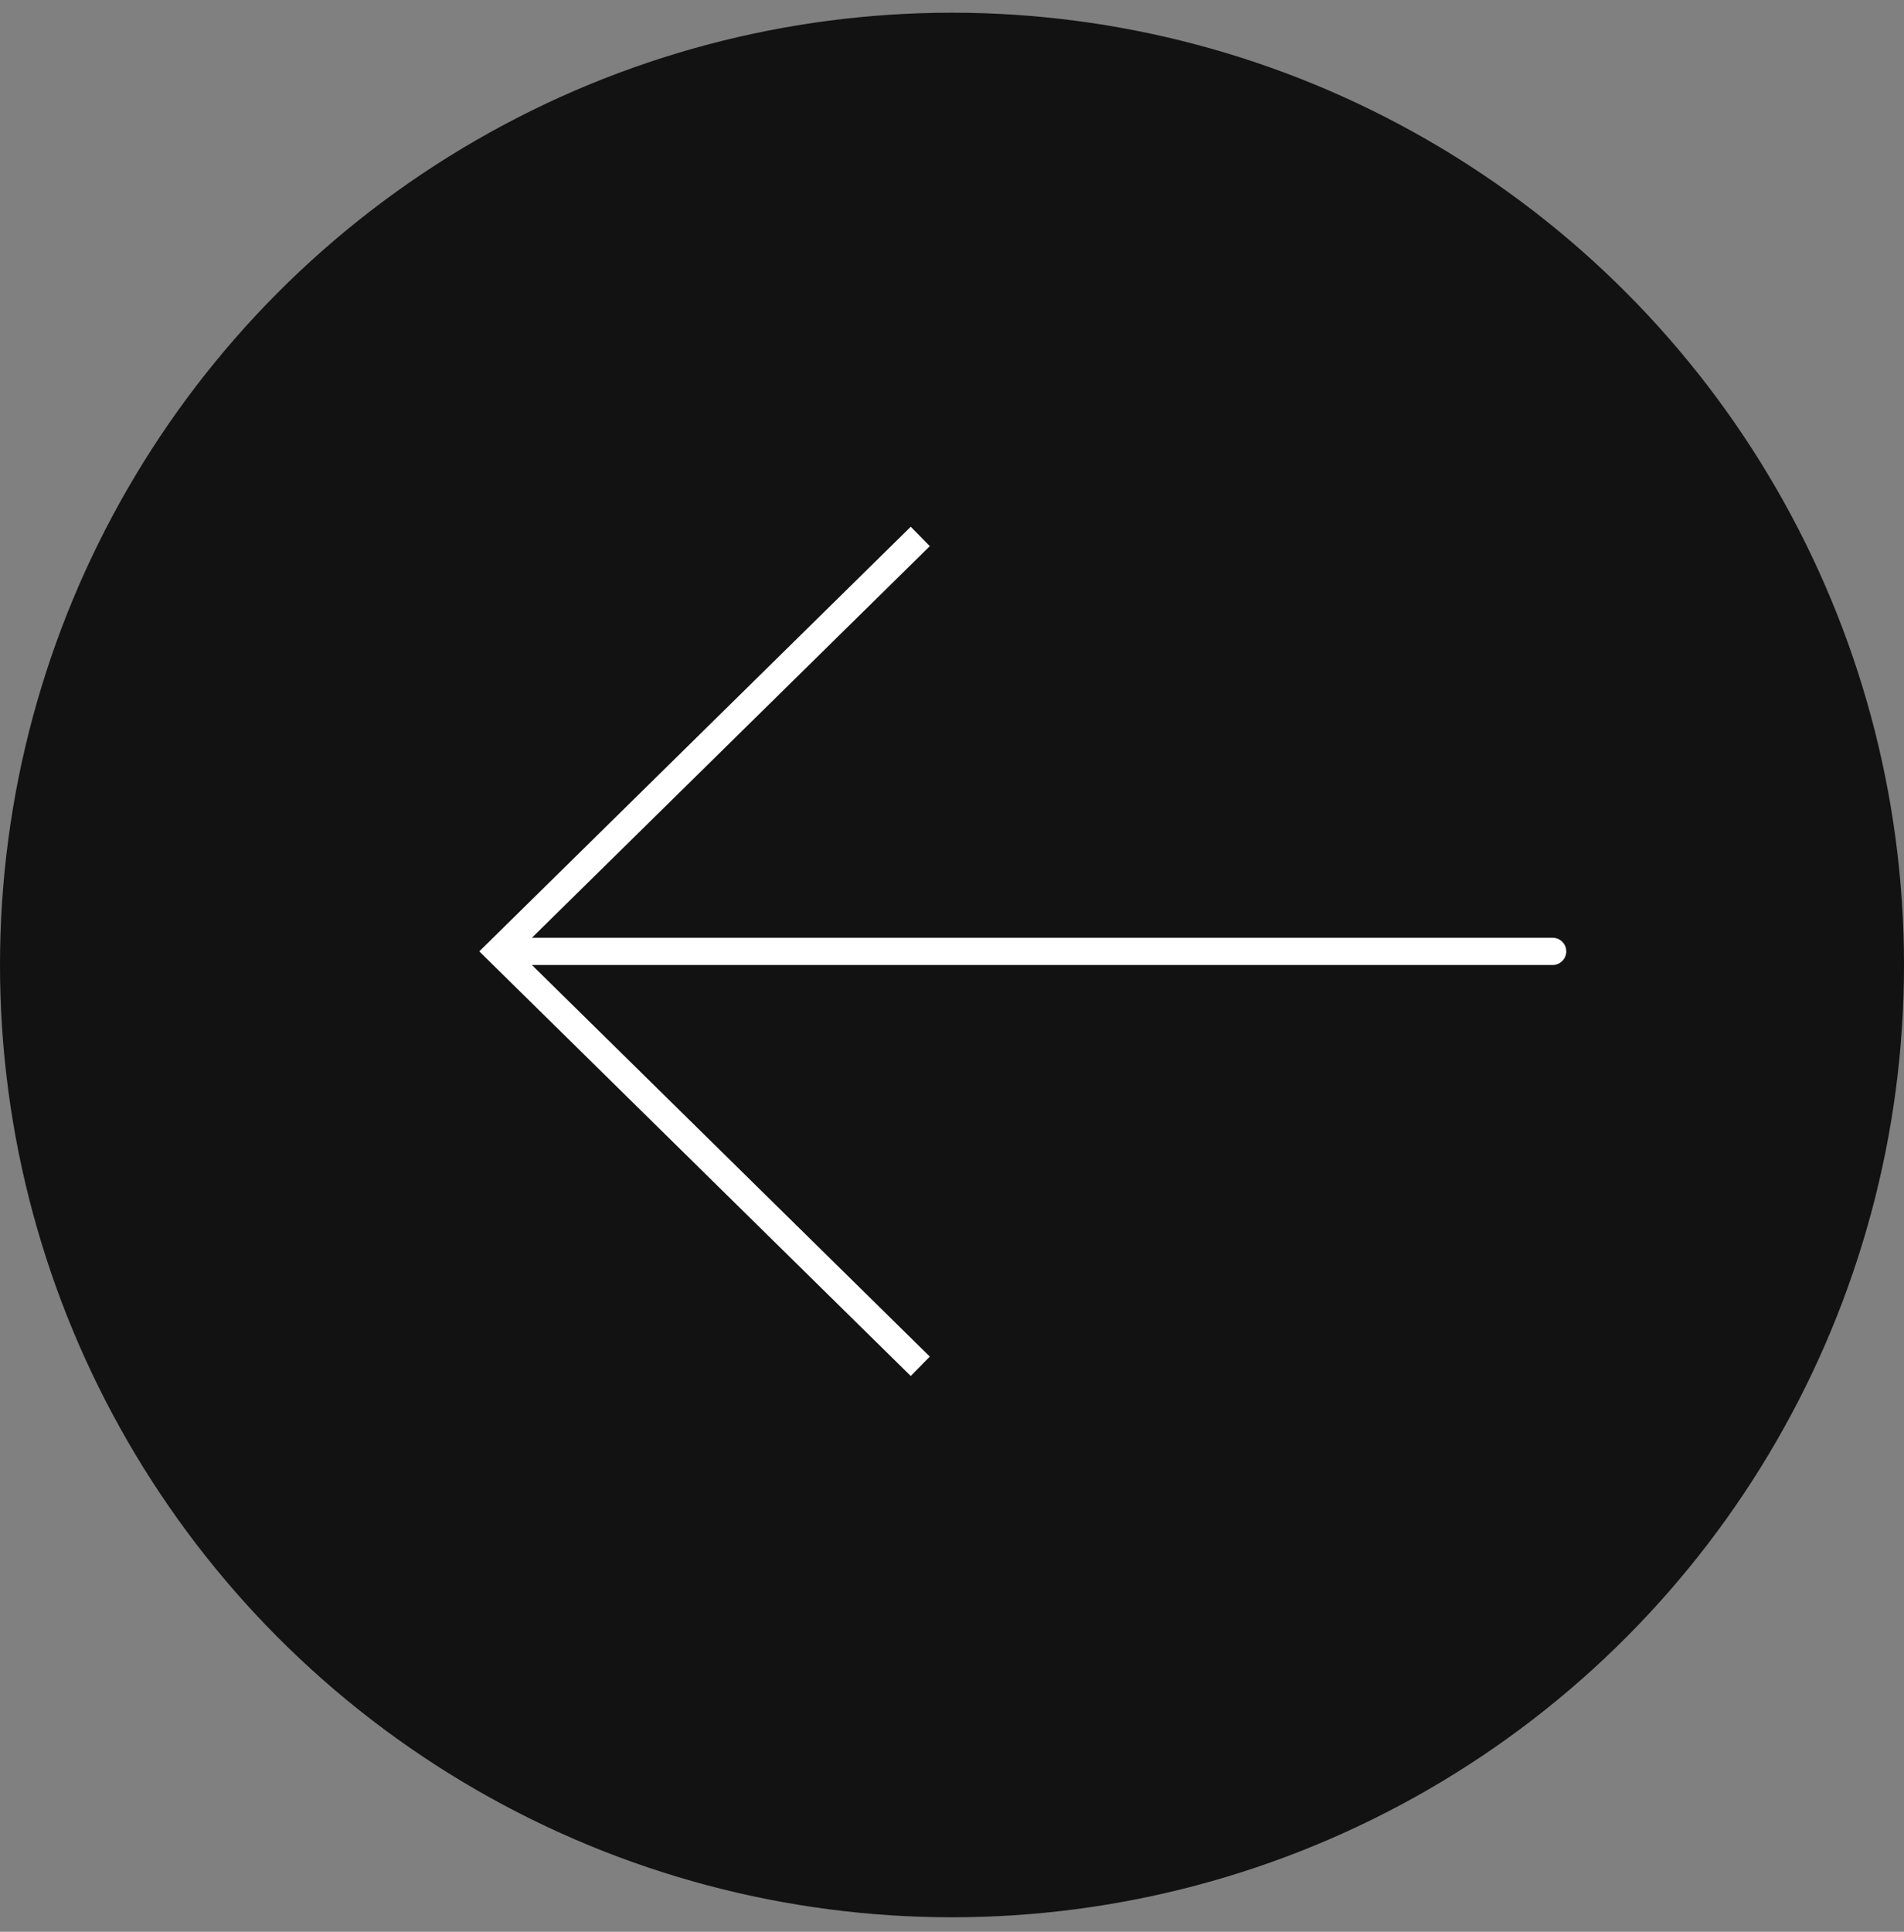 <svg width="70" height="71" viewBox="0 0 70 71" fill="none" xmlns="http://www.w3.org/2000/svg">
<rect x="0" y="0" width="70" height="71" fill="#808080" stroke="none"/>
<circle cx="35" cy="35.467" r="35" fill="#121212"/>
<path d="M18.333 34.967L17.983 34.61L17.62 34.967L17.983 35.323L18.333 34.967ZM57.083 35.467C57.359 35.467 57.583 35.243 57.583 34.967C57.583 34.691 57.359 34.467 57.083 34.467V35.467ZM33.483 19.36L17.983 34.61L18.684 35.323L34.184 20.073L33.483 19.36ZM17.983 35.323L33.483 50.573L34.184 49.86L18.684 34.61L17.983 35.323ZM18.333 35.467H57.083V34.467H18.333V35.467Z" fill="white"/>
</svg>
